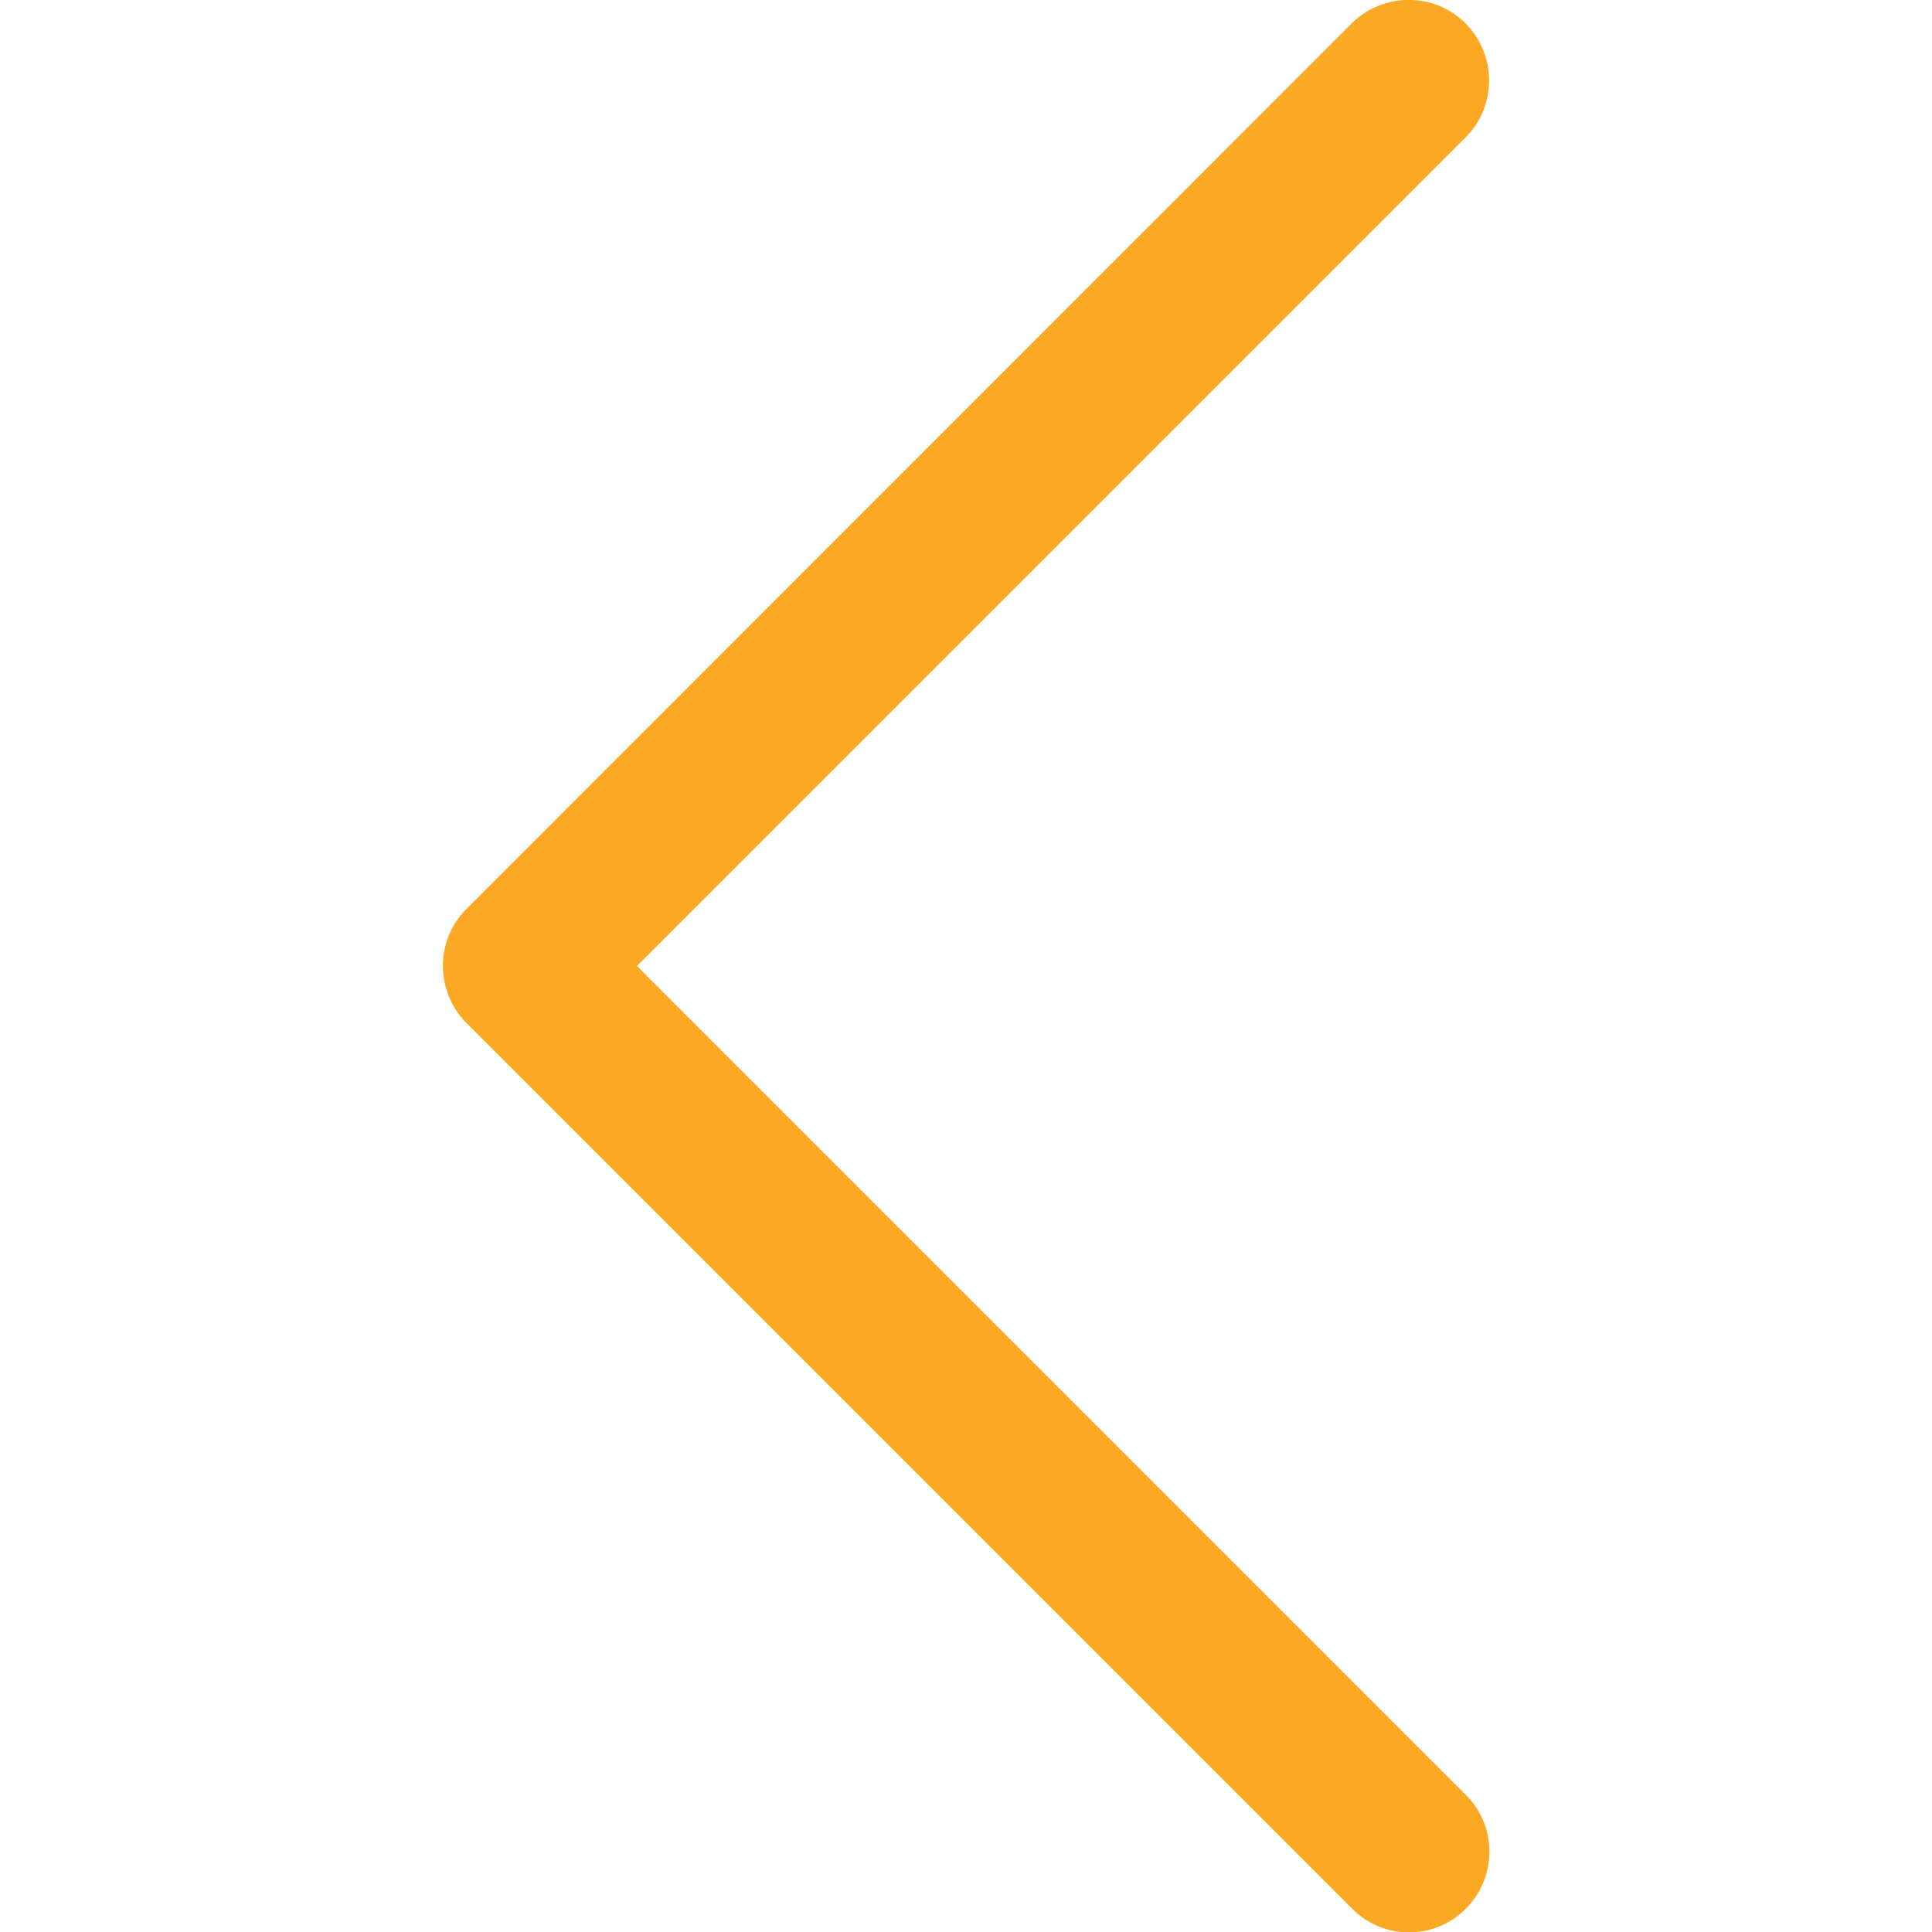 <?xml version="1.0" encoding="utf-8"?>
<!-- Generator: Adobe Illustrator 24.1.2, SVG Export Plug-In . SVG Version: 6.00 Build 0)  -->
<svg version="1.1" id="Calque_1" xmlns:svgjs="http://svgjs.com/svgjs"
	 xmlns="http://www.w3.org/2000/svg" xmlns:xlink="http://www.w3.org/1999/xlink" x="0px" y="0px" viewBox="0 0 512 512"
	 style="enable-background:new 0 0 512 512;" xml:space="preserve">
<style type="text/css">
	.st0{fill:#FBA925;}
</style>
<g>
	<g>
		<g>
			<path class="st0" d="M388.4,475.6L168.8,256L388.4,36.4c8.3-8.3,8.3-21.8,0-30.2c-8.3-8.3-21.8-8.3-30.2,0L123.6,240.9
				c-8.3,8.3-8.3,21.8,0,30.2l234.7,234.7c4.2,4.2,9.6,6.3,15.1,6.3c5.5,0,10.9-2.1,15.1-6.3C396.8,497.4,396.8,483.9,388.4,475.6z"
				/>
		</g>
	</g>
</g>
</svg>
